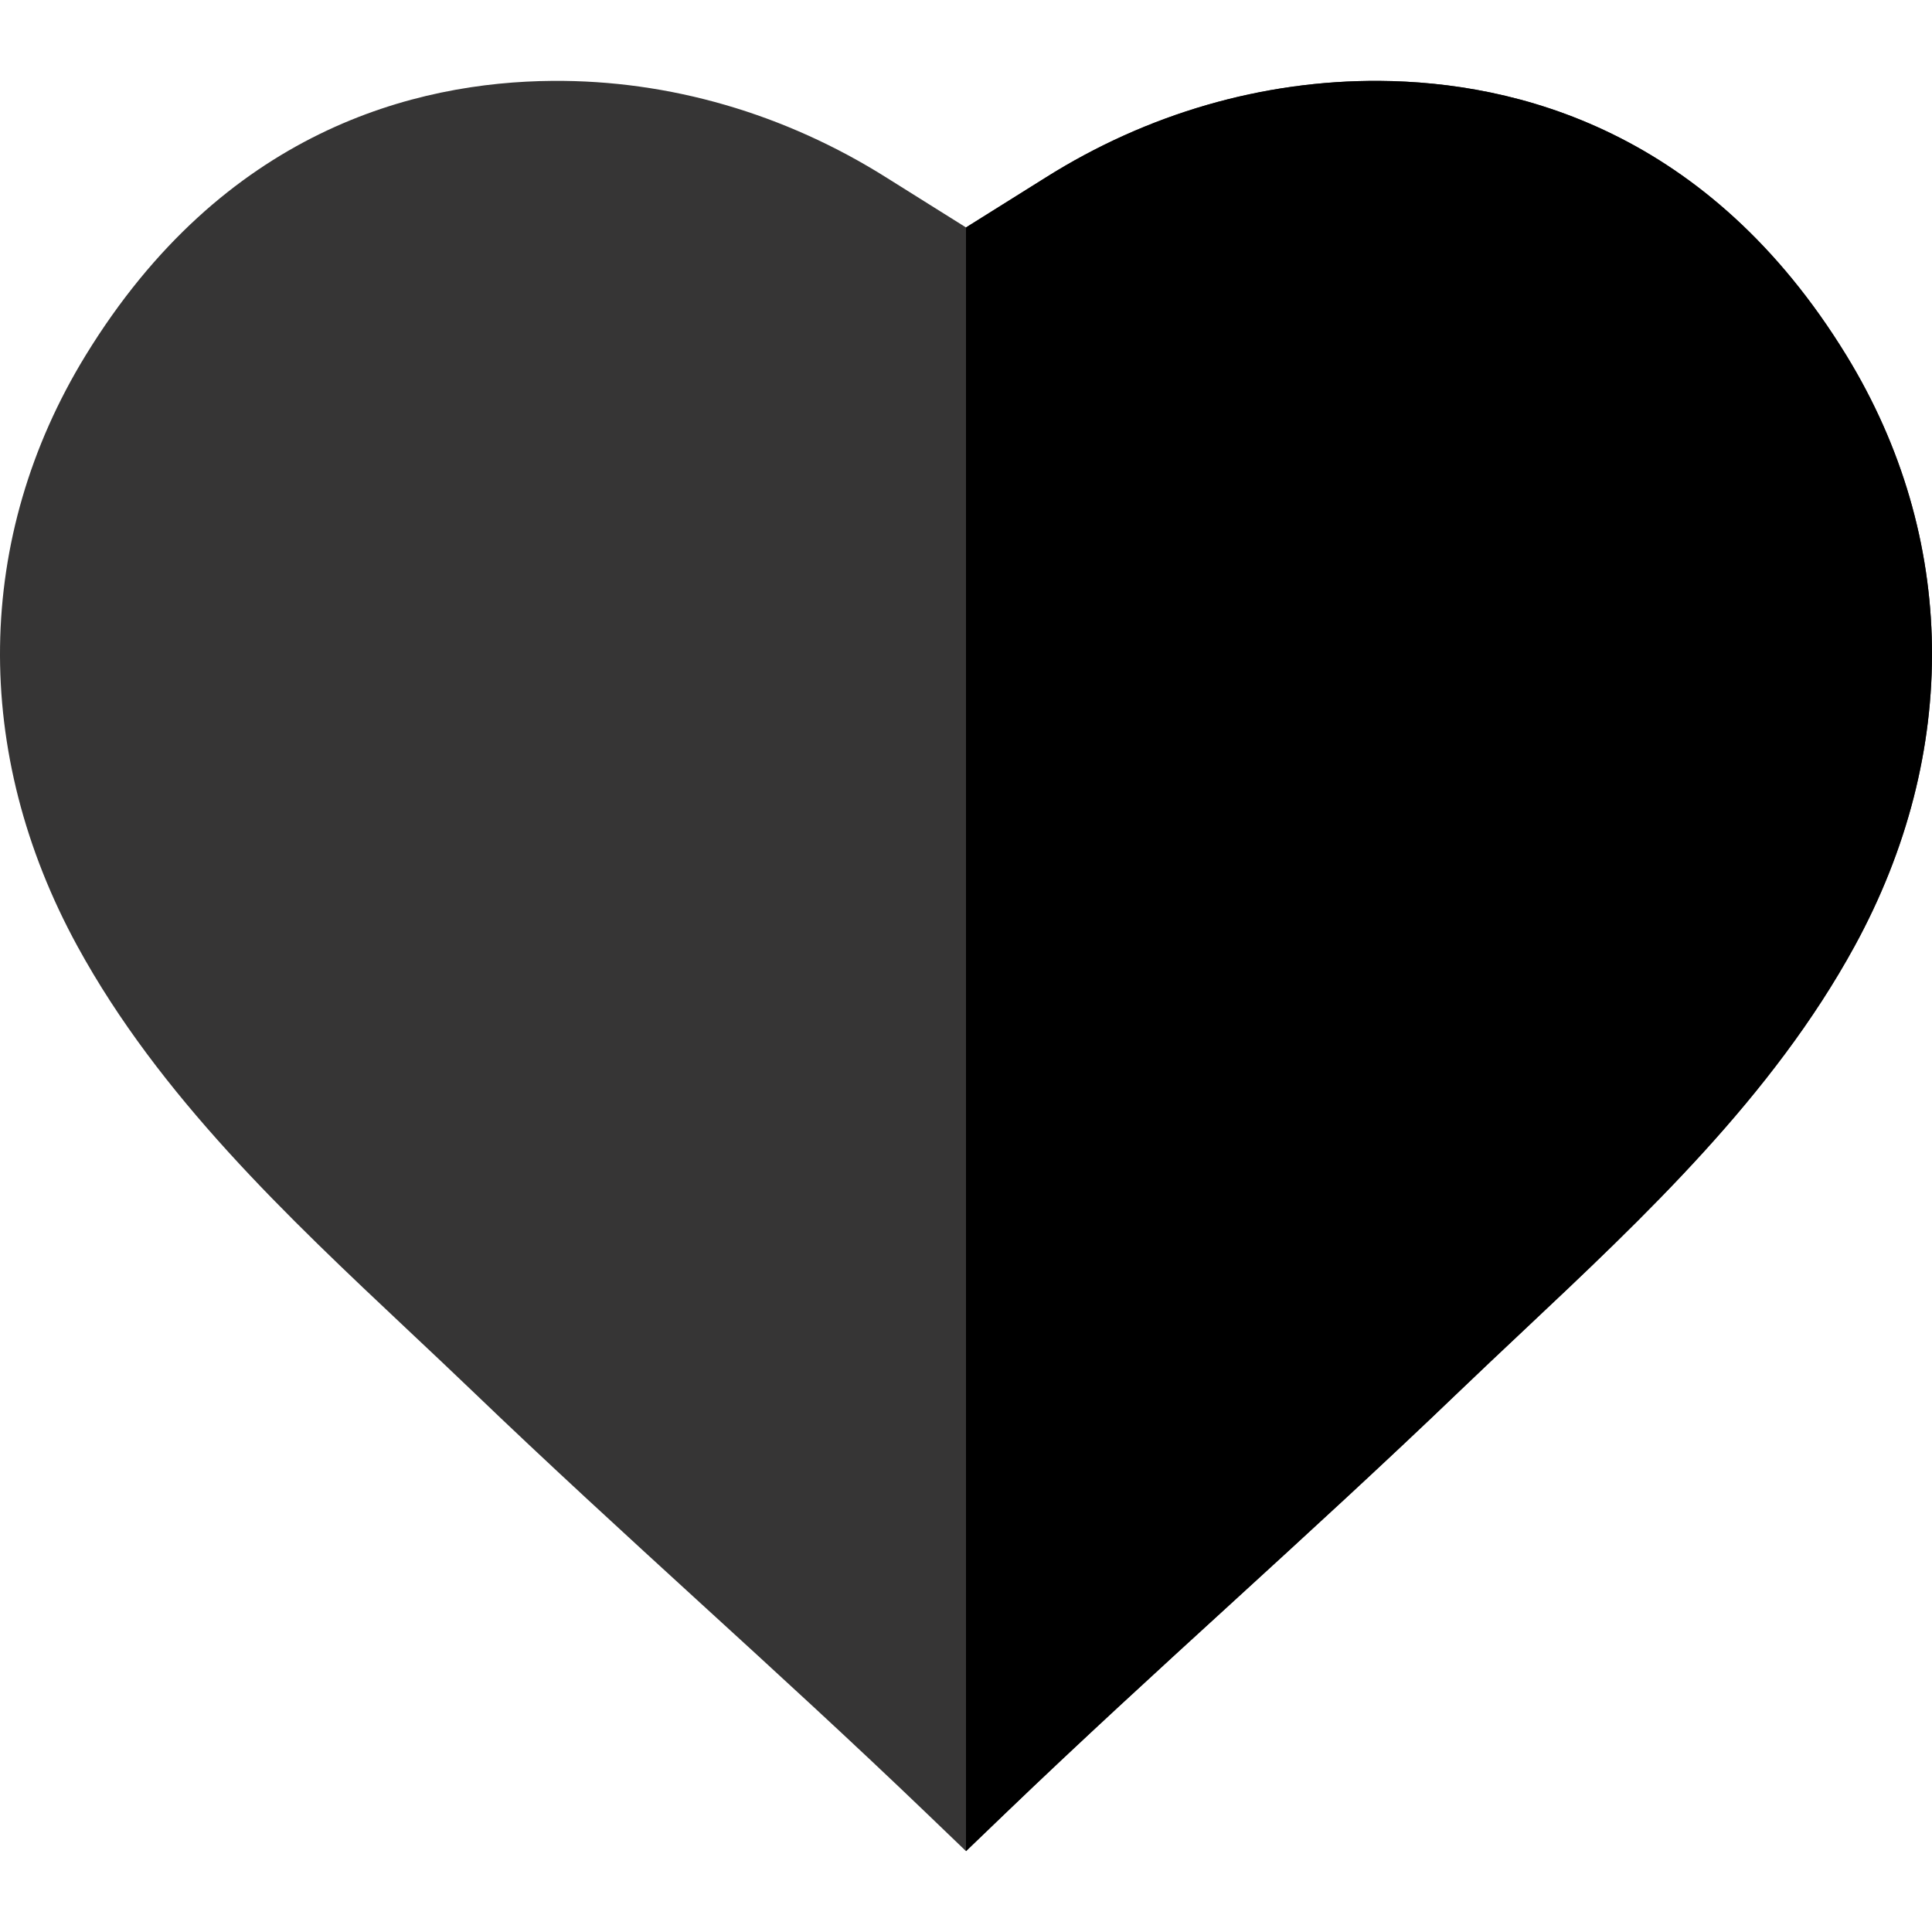 <?xml version="1.0"?>
<svg xmlns="http://www.w3.org/2000/svg" xmlns:xlink="http://www.w3.org/1999/xlink" version="1.1" id="Layer_1" x="0px" y="0px" viewBox="0 0 512 512" style="enable-background:new 0 0 512 512;" xml:space="preserve" width="512px" height="512px" class=""><g><path style="fill:#363535" d="M491.468,250.784c-21.734,39.74-55.445,71.461-88.047,102.133  c-5.748,5.409-11.167,10.507-16.566,15.686c-20.225,19.425-40.699,38.14-60.504,56.255c-19.675,17.975-40.009,36.57-59.964,55.735  L256,490.571l-10.387-9.977c-19.955-19.165-40.289-37.76-59.964-55.735c-19.805-18.115-40.279-36.83-60.504-56.255  c-5.399-5.179-10.817-10.277-16.566-15.686c-32.601-30.672-66.313-62.394-88.047-102.133C-7.57,199.397-6.791,142.342,22.662,94.225  c36.54-59.664,87.457-72.511,123.737-72.791c30.972-0.24,61.604,8.658,88.617,25.693L256,60.274l21.024-13.167  c26.973-17.016,57.635-25.873,88.577-25.673c36.28,0.28,87.197,13.127,123.737,72.791  C518.791,142.342,519.571,199.397,491.468,250.784z" data-original="#E70020" class="active-path" data-old_color="#E70020"/><path style="fill:#000000" d="M491.468,250.784c-21.734,39.74-55.445,71.461-88.047,102.133  c-5.748,5.409-11.167,10.507-16.566,15.686c-20.225,19.425-40.699,38.14-60.504,56.255c-19.675,17.975-40.009,36.57-59.964,55.735  L256,490.571V60.274l21.024-13.167c26.973-17.016,57.635-25.873,88.577-25.673c36.28,0.28,87.197,13.127,123.737,72.791  C518.791,142.342,519.571,199.397,491.468,250.784z" data-original="#990013" class="" data-old_color="#990013"/></g> </svg>
